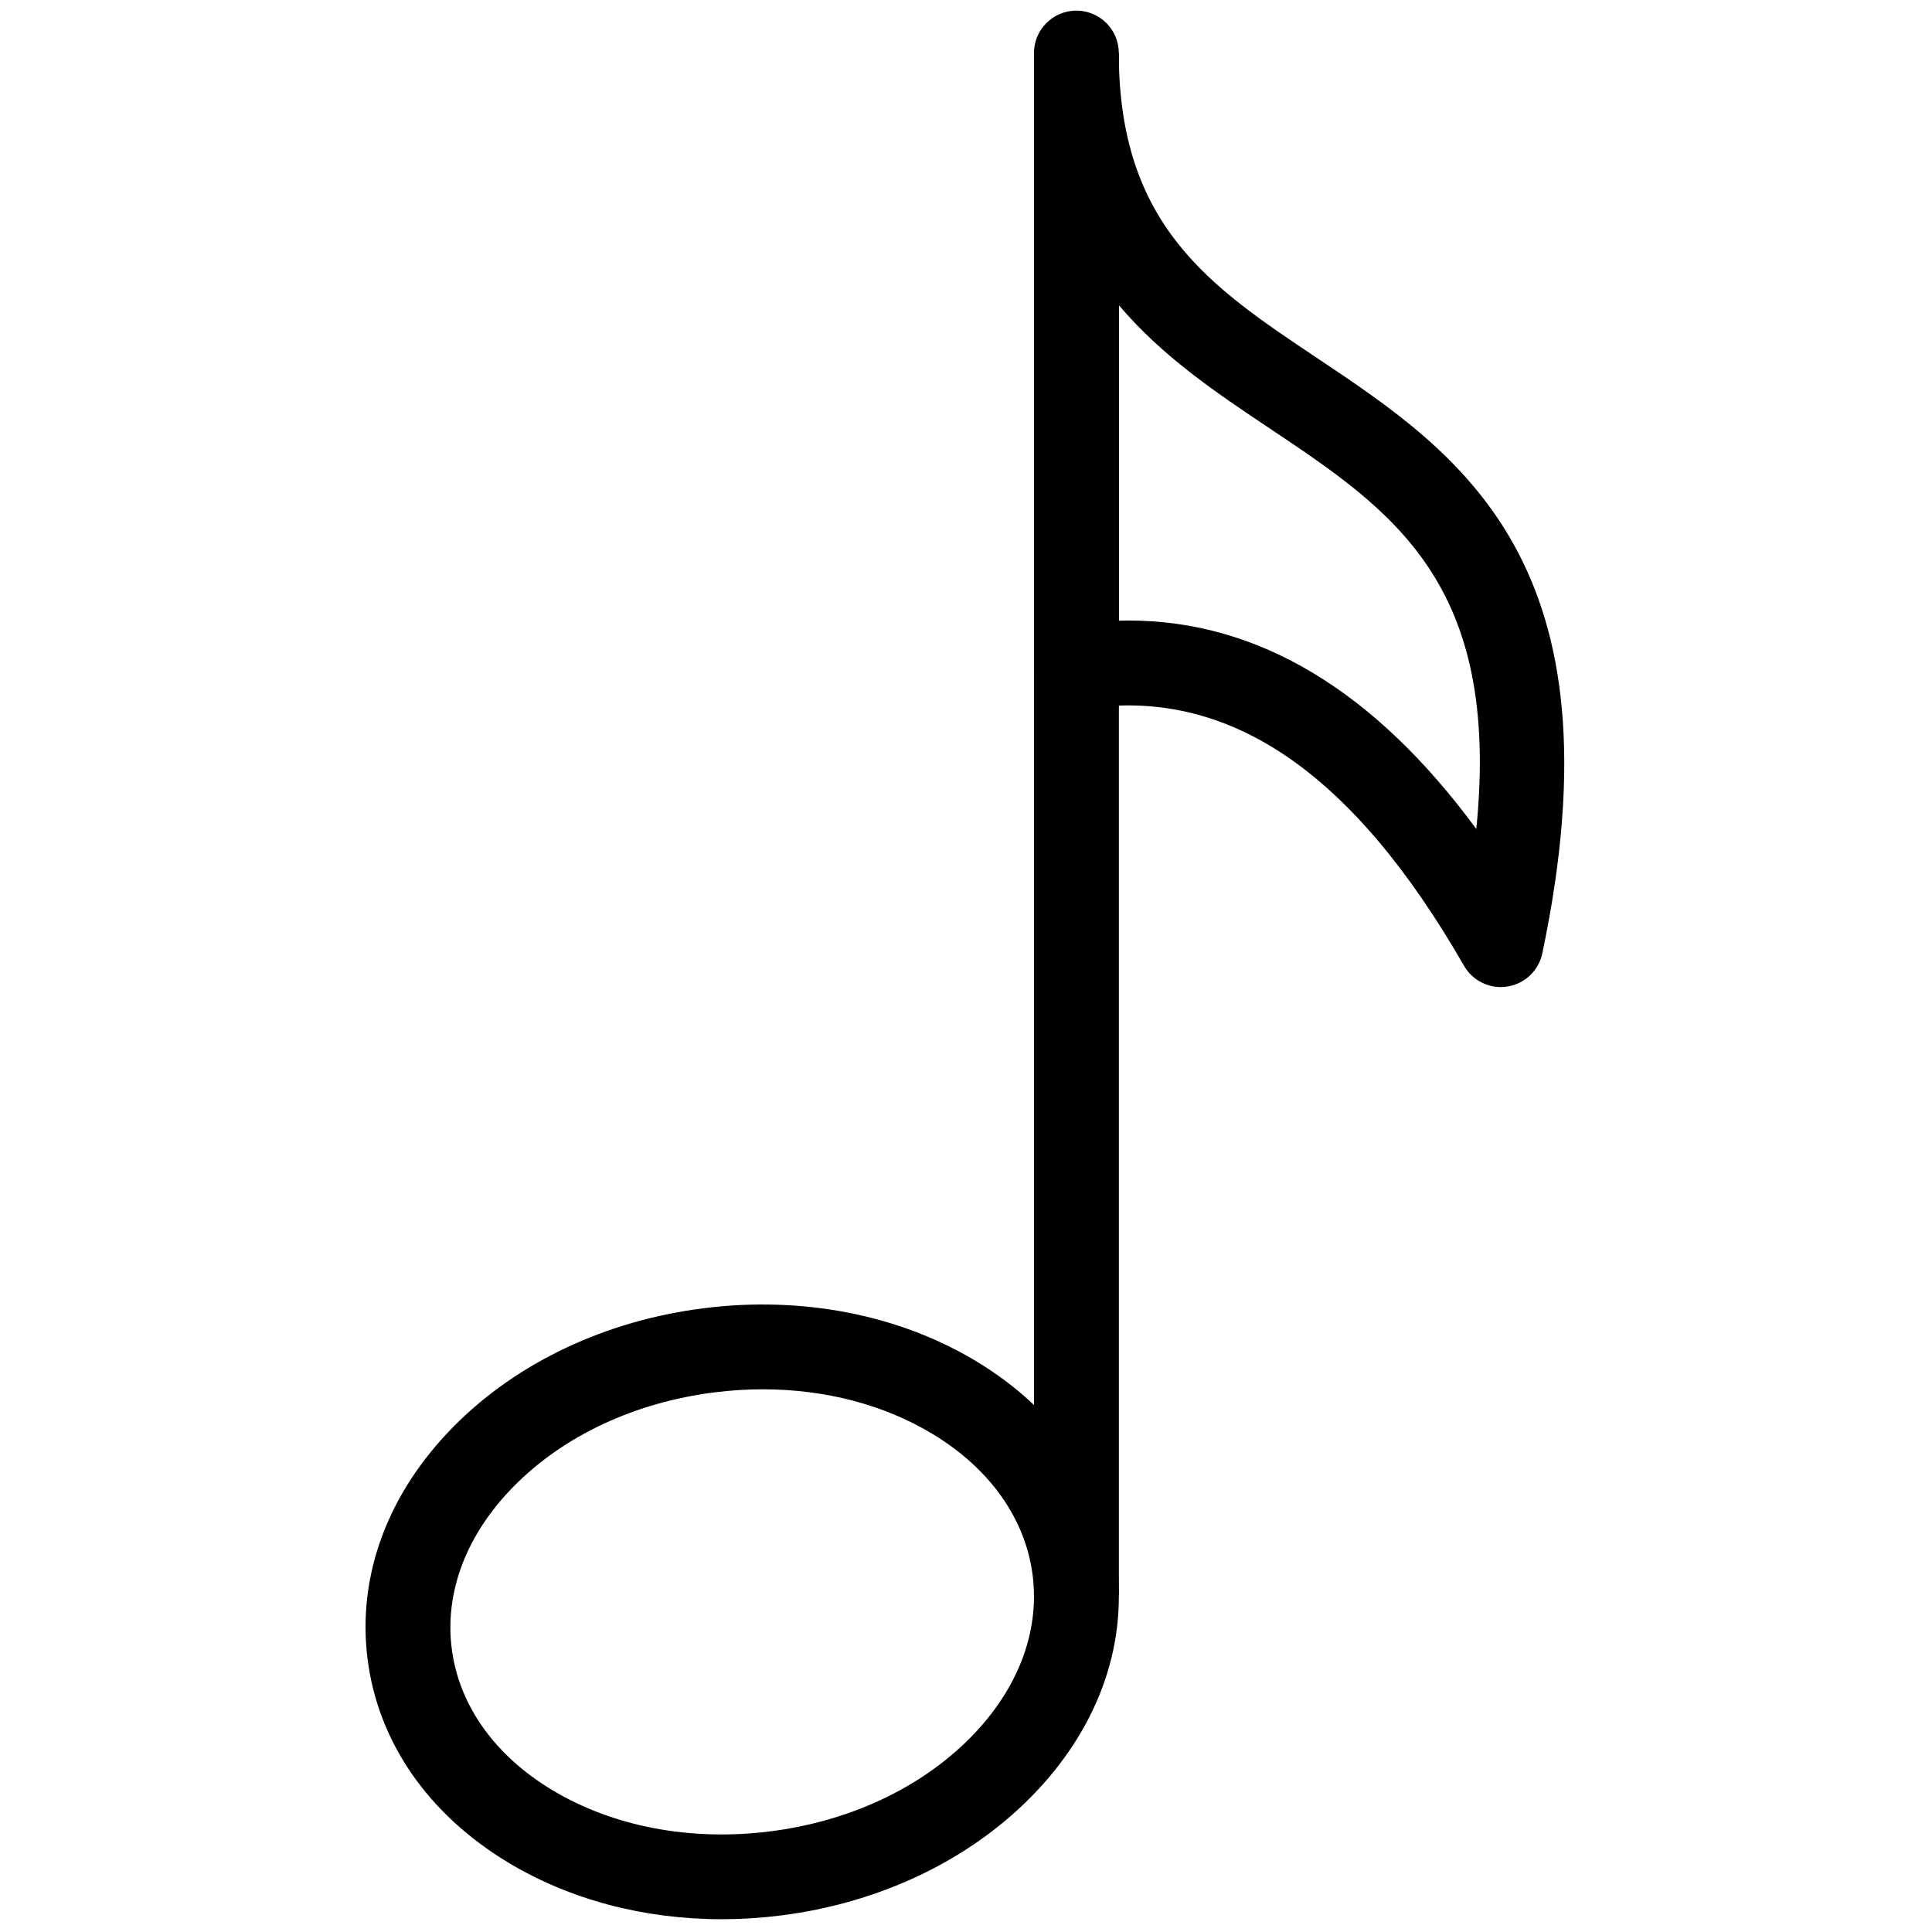<svg xmlns="http://www.w3.org/2000/svg" xmlns:xlink="http://www.w3.org/1999/xlink" version="1.1" width="256" height="256" viewBox="0 0 256 256" xml:space="preserve">

<defs>
</defs>
<g style="stroke: none; stroke-width: 0; stroke-dasharray: none; stroke-linecap: butt; stroke-linejoin: miter; stroke-miterlimit: 10; fill: none; fill-rule: nonzero; opacity: 1;" transform="translate(1.407 1.407) scale(2.81 2.81)" >
	<path d="M 33.531 90 c -3.658 0 -7.158 -0.919 -10.069 -2.674 c -3.789 -2.285 -6.145 -5.7 -6.633 -9.617 s 0.957 -7.807 4.069 -10.951 c 2.986 -3.017 7.182 -4.996 11.814 -5.573 c 4.628 -0.579 9.185 0.311 12.82 2.503 c 3.789 2.284 6.145 5.699 6.633 9.617 c 0.488 3.917 -0.956 7.806 -4.069 10.95 c -2.985 3.018 -7.181 4.996 -11.813 5.573 C 35.36 89.943 34.44 90 33.531 90 z M 35.471 65.012 c -0.747 0 -1.504 0.047 -2.265 0.142 c -3.747 0.467 -7.108 2.036 -9.465 4.418 c -2.231 2.255 -3.276 4.969 -2.943 7.644 c 0.333 2.674 2.012 5.048 4.729 6.686 c 2.871 1.73 6.514 2.426 10.261 1.959 c 3.746 -0.467 7.108 -2.036 9.465 -4.418 c 2.231 -2.255 3.276 -4.969 2.943 -7.643 l 0 0 c -0.334 -2.674 -2.014 -5.049 -4.729 -6.687 C 41.18 65.733 38.401 65.012 35.471 65.012 z" style="stroke: none; stroke-width: 1; stroke-dasharray: none; stroke-linecap: butt; stroke-linejoin: miter; stroke-miterlimit: 10; fill: rgb(0,0,0); fill-rule: nonzero; opacity: 1;" transform=" matrix(1 0 0 1 0 0) " stroke-linecap="round" />
	<rect x="48.26" y="2" rx="0" ry="0" width="4" height="72.73" style="stroke: none; stroke-width: 1; stroke-dasharray: none; stroke-linecap: butt; stroke-linejoin: miter; stroke-miterlimit: 10; fill: rgb(0,0,0); fill-rule: nonzero; opacity: 1;" transform=" matrix(1 0 0 1 0 0) "/>
	<path d="M 70.268 46.044 c -0.707 0 -1.373 -0.376 -1.733 -1.004 c -5.293 -9.213 -11.165 -13.174 -17.969 -12.108 c -0.578 0.092 -1.167 -0.076 -1.61 -0.456 c -0.444 -0.38 -0.7 -0.936 -0.7 -1.52 V 2 c 0 -1.104 0.896 -2 2 -2 s 2 0.896 2 2 c 0 8.136 4.322 11.023 9.326 14.366 c 6.801 4.543 14.508 9.692 10.645 28.089 c -0.17 0.812 -0.824 1.434 -1.644 1.564 C 70.477 46.036 70.372 46.044 70.268 46.044 z M 52.717 28.76 c 6.097 0 11.59 3.294 16.397 9.829 c 1.167 -11.601 -3.944 -15.014 -9.755 -18.896 c -2.442 -1.631 -5.038 -3.365 -7.104 -5.807 v 14.881 C 52.409 28.762 52.563 28.76 52.717 28.76 z" style="stroke: none; stroke-width: 1; stroke-dasharray: none; stroke-linecap: butt; stroke-linejoin: miter; stroke-miterlimit: 10; fill: rgb(0,0,0); fill-rule: nonzero; opacity: 1;" transform=" matrix(1 0 0 1 0 0) " stroke-linecap="round" />
</g>
</svg>